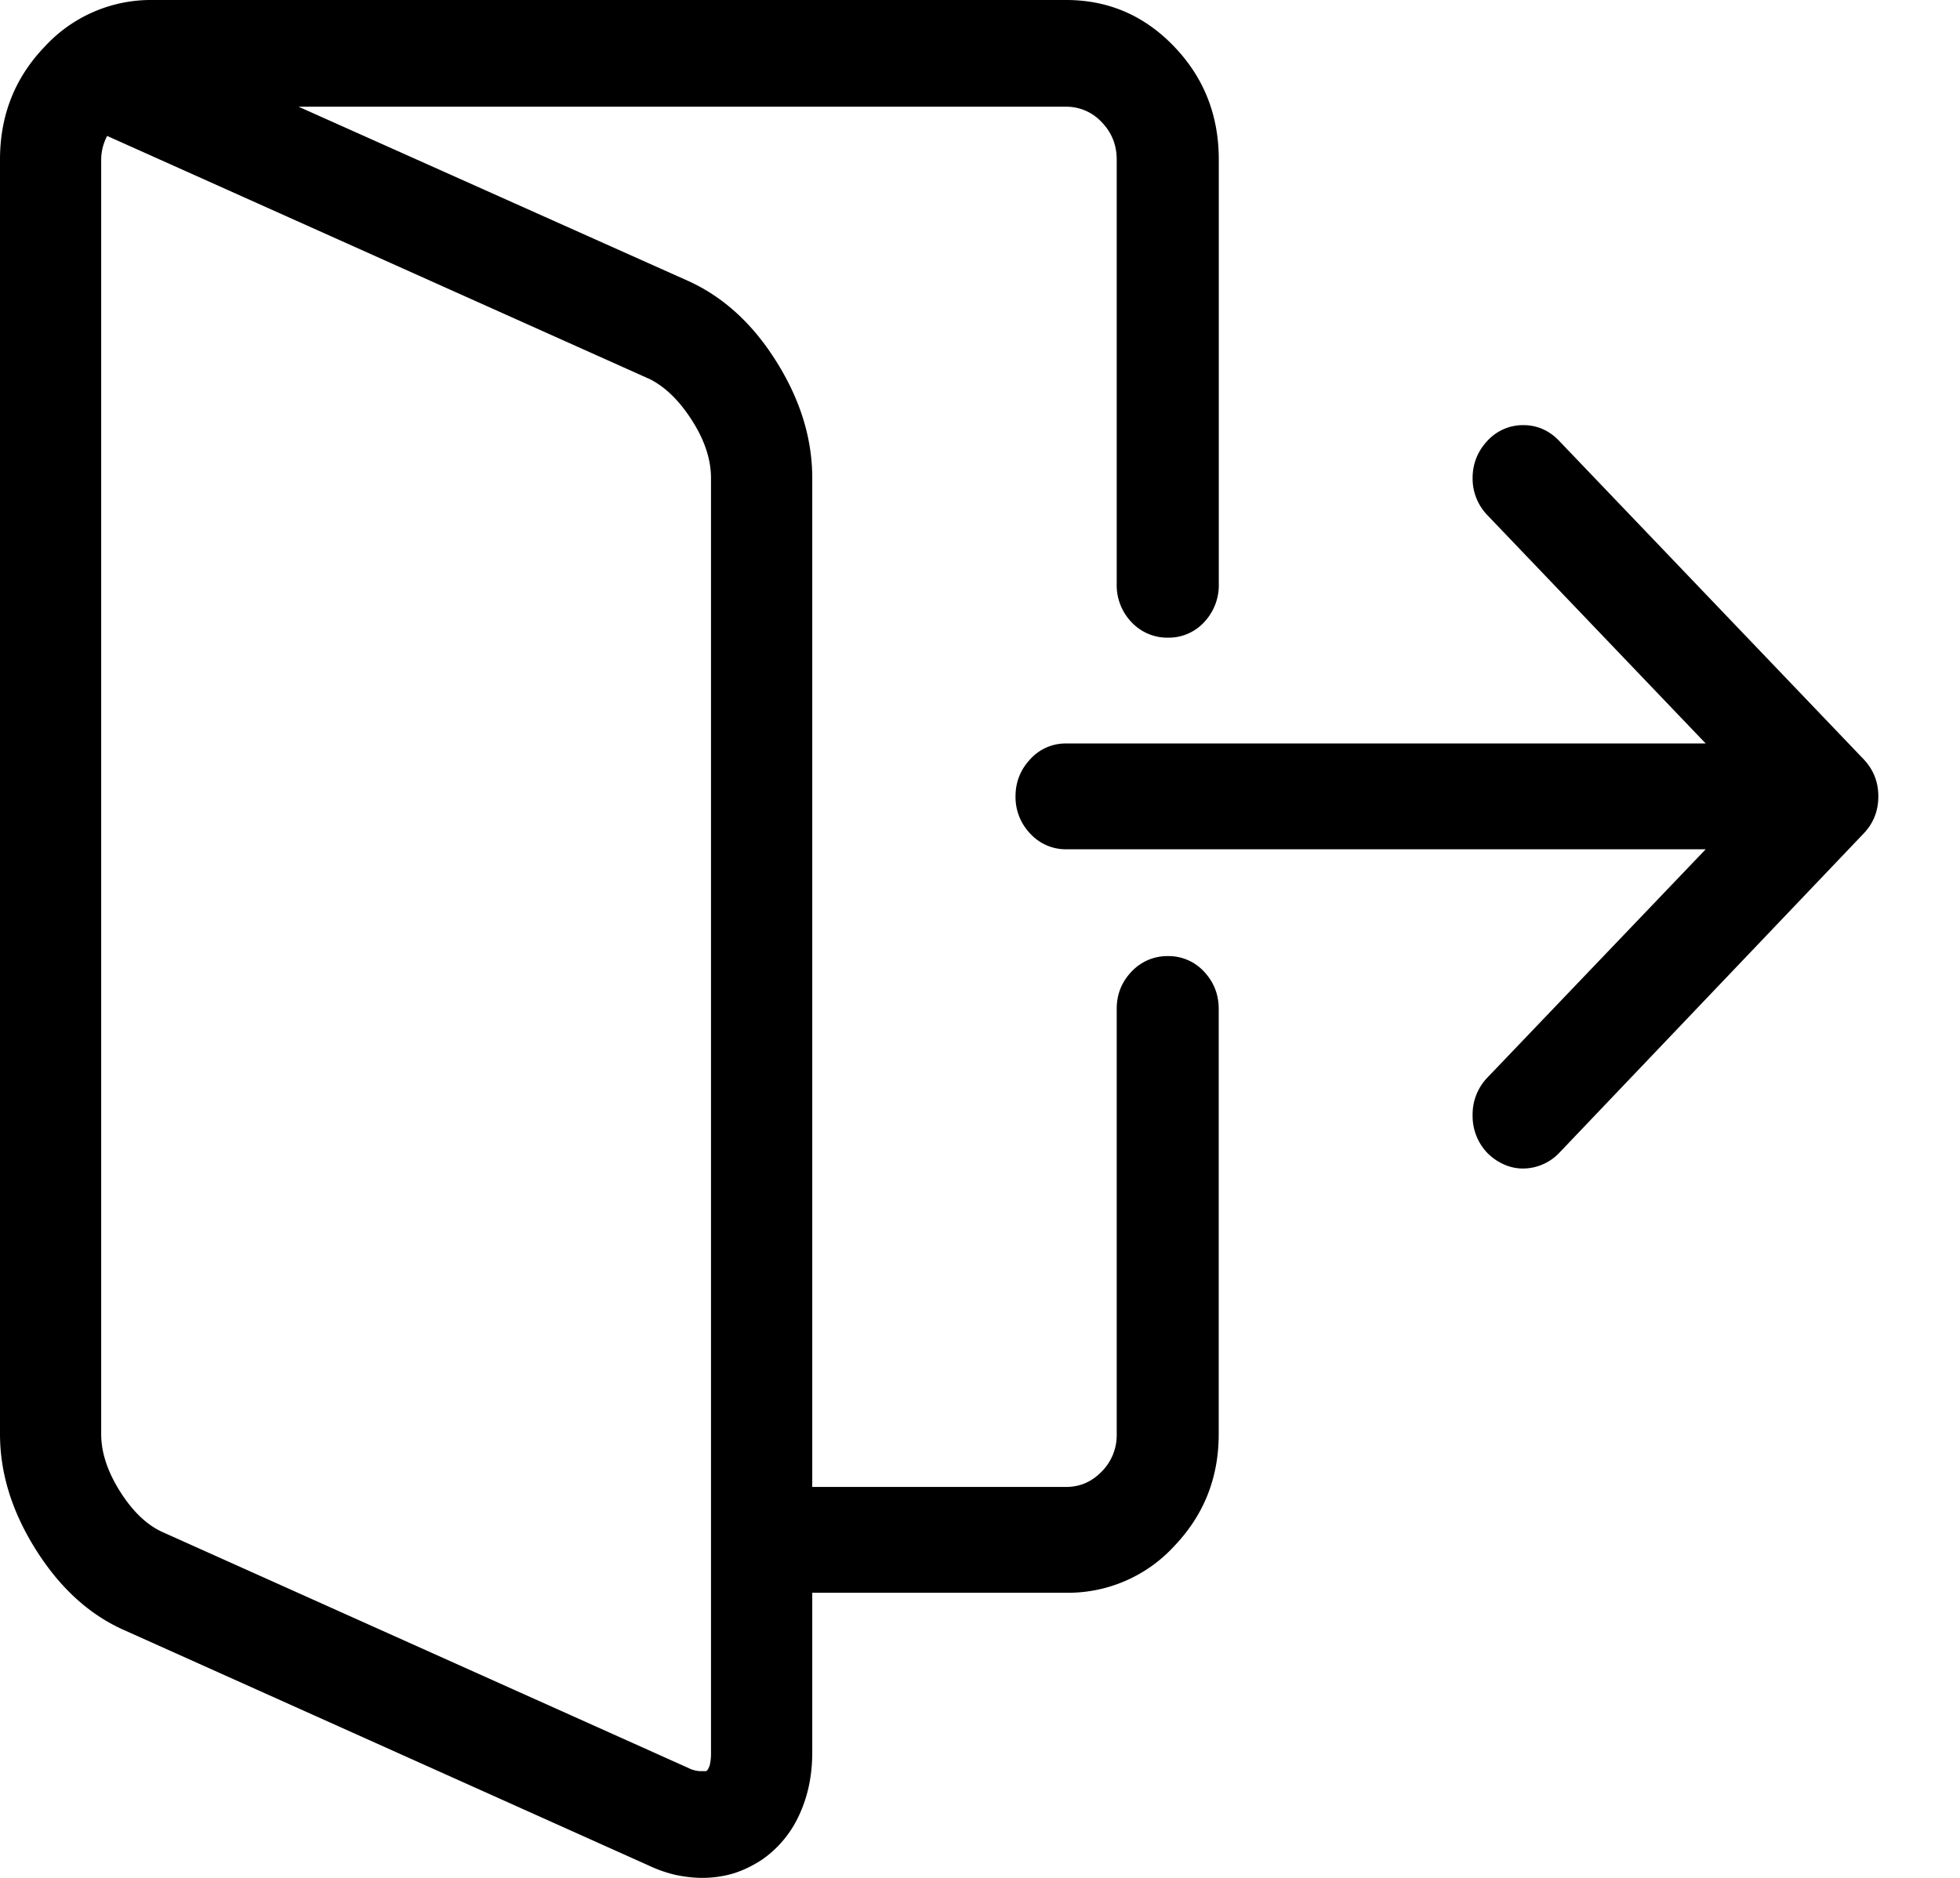 <svg
  width="24"
  height="23"
><path
      d="M22.818 9.297c.122.128.182.28.182.457 0 .178-.06.33-.182.457l-3.729 3.913a.616.616 0 01-.437.188.565.565 0 01-.236-.05.664.664 0 01-.201-.138.653.653 0 01-.183-.464.65.65 0 01.183-.464l2.671-2.794h-7.832a.59.59 0 01-.437-.19.645.645 0 01-.182-.458c0-.178.062-.33.182-.457a.582.582 0 01.437-.191h7.832l-2.671-2.794a.645.645 0 01-.183-.457c0-.178.063-.33.183-.458a.59.59 0 01.437-.19c.17 0 .317.065.437.19l3.729 3.9zM7.942 4.637l-6.63-2.972a.633.633 0 00-.073.29v15.609c0 .23.08.466.237.713.157.245.333.41.528.494l6.425 2.883a.353.353 0 00.145.039h.072c.017-.009.031-.033.044-.07a.636.636 0 00.016-.16V5.855c0-.228-.078-.466-.236-.711-.157-.245-.334-.414-.528-.508zm6.364 3.173a.599.599 0 01-.45-.189.653.653 0 01-.182-.47V1.955c0-.178-.06-.33-.182-.457a.59.59 0 00-.438-.191H3.656l4.773 2.135c.429.195.79.525 1.08.99.292.467.437.94.437 1.423v12.357h3.108c.17 0 .315-.063.438-.19a.633.633 0 00.182-.458v-5.207c0-.177.06-.33.182-.457a.6.6 0 01.45-.19.59.59 0 01.437.19c.12.128.18.28.18.457v5.207c0 .535-.18.99-.544 1.372a1.765 1.765 0 01-1.325.572H9.946v1.955c0 .28-.052.533-.158.763a1.34 1.34 0 01-.45.546c-.114.076-.23.133-.352.172-.12.036-.25.056-.387.056-.106 0-.216-.013-.33-.037a1.64 1.64 0 01-.327-.115l-6.423-2.883c-.42-.186-.78-.511-1.075-.977-.295-.466-.444-.94-.444-1.424V1.955C0 1.413.182.952.547.572A1.765 1.765 0 011.871 0h11.183c.518 0 .96.19 1.325.572.364.38.545.841.545 1.383v5.196a.66.66 0 01-.18.47.588.588 0 01-.438.189z"
      fill="currentColor"
    /></svg>
